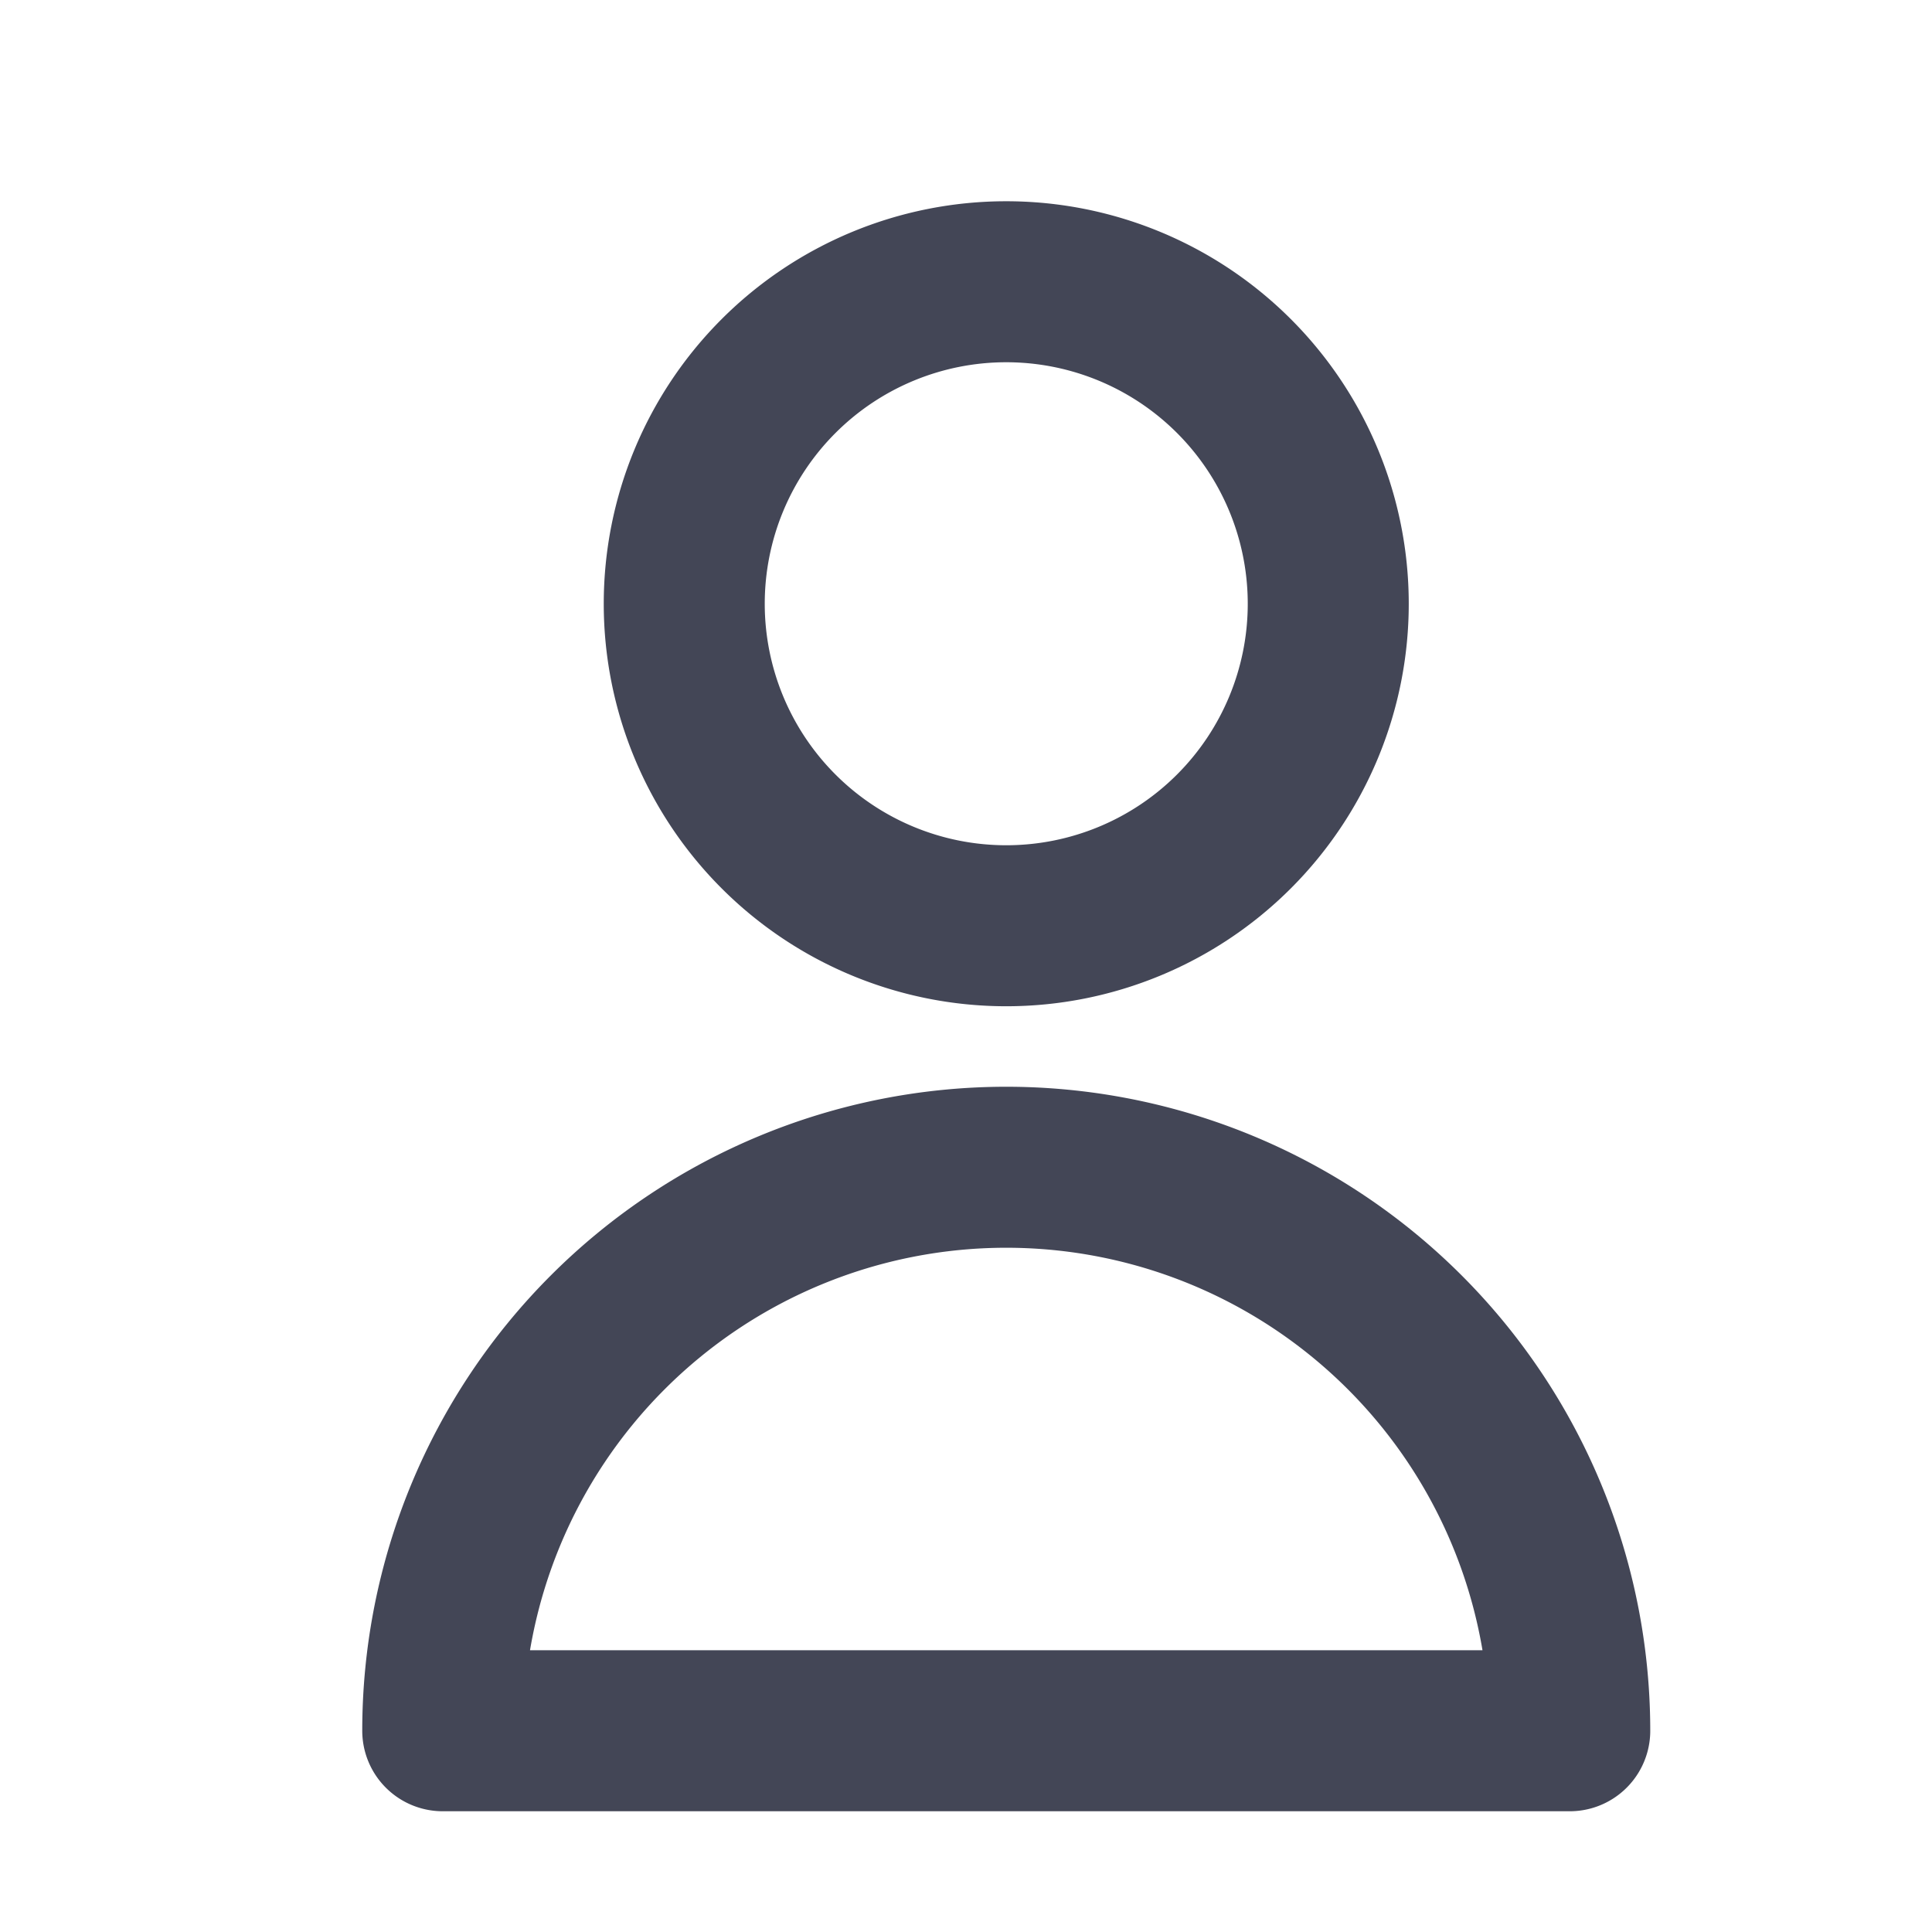 <svg xmlns="http://www.w3.org/2000/svg" width="24" height="24" viewBox="0 0 24 24"><rect width="24" height="24" fill="none"/><path d="M16,7a4,4,0,1,1-4-4,4,4,0,0,1,4,4Zm-4,7a7,7,0,0,0-7,7H19a7,7,0,0,0-7-7Z" transform="translate(0.5 0.5)" fill="none" stroke="#434656" stroke-linecap="round" stroke-linejoin="round" stroke-width="2"/></svg>